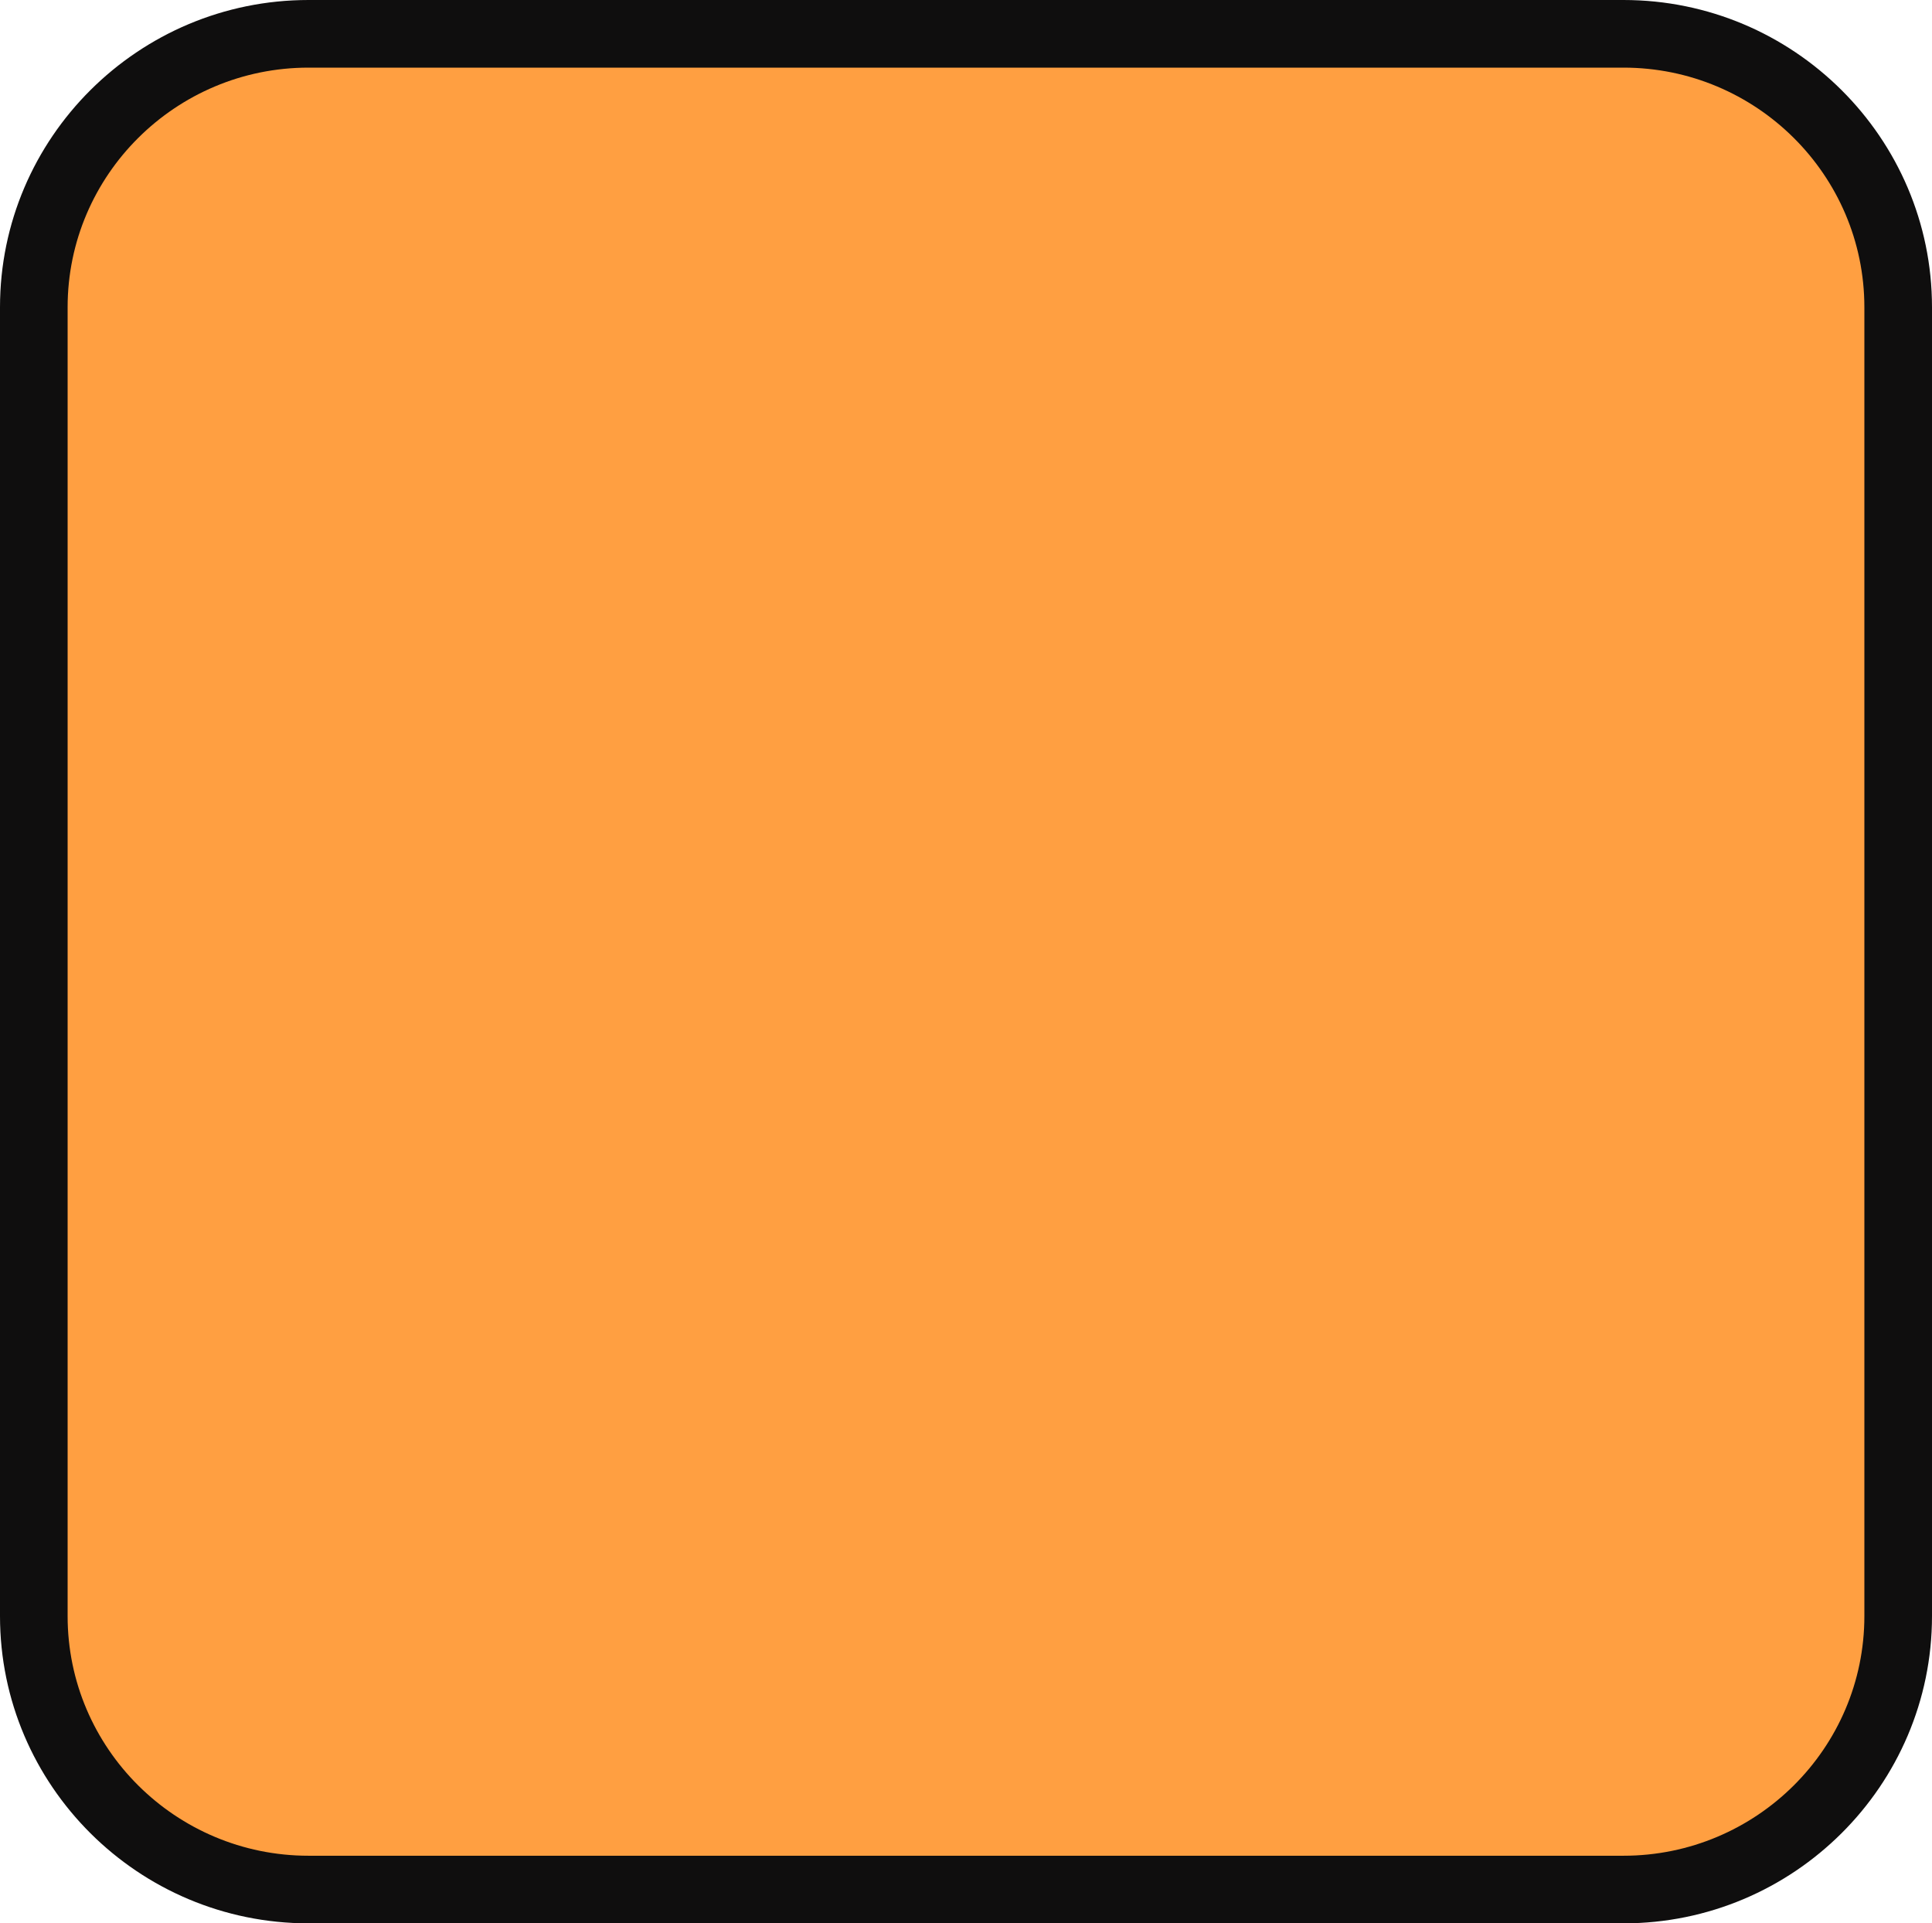 <svg version="1.1" id="图层_1" x="0px" y="0px" width="200px" height="199.076px" viewBox="0 0 200 199.076" enable-background="new 0 0 200 199.076" xml:space="preserve" xmlns="http://www.w3.org/2000/svg" xmlns:xlink="http://www.w3.org/1999/xlink" xmlns:xml="http://www.w3.org/XML/1998/namespace">
  <path fill="#FF9F41" d="M196.5,167.272c0,15.631-12.732,28.304-28.438,28.304H31.938c-15.706,0-28.438-12.673-28.438-28.304V31.802
	C3.5,16.171,16.232,3.5,31.938,3.5h136.123c15.707,0,28.438,12.671,28.438,28.302L196.5,167.272L196.5,167.272z" class="color c1"/>
  <path fill="#0F0E0E" d="M168.063,199.076H31.938C14.328,199.076,0,184.81,0,167.272V31.802C0,14.266,14.328,0,31.938,0h136.123
	C185.673,0,200,14.266,200,31.802v135.473C200,184.81,185.673,199.076,168.063,199.076z M31.938,7C18.188,7,7,18.126,7,31.802
	v135.473c0,13.677,11.188,24.803,24.938,24.803h136.123c13.752,0,24.938-11.126,24.938-24.803V31.802
	C193,18.126,181.813,7,168.063,7H31.938z" class="color c2"/>
</svg>